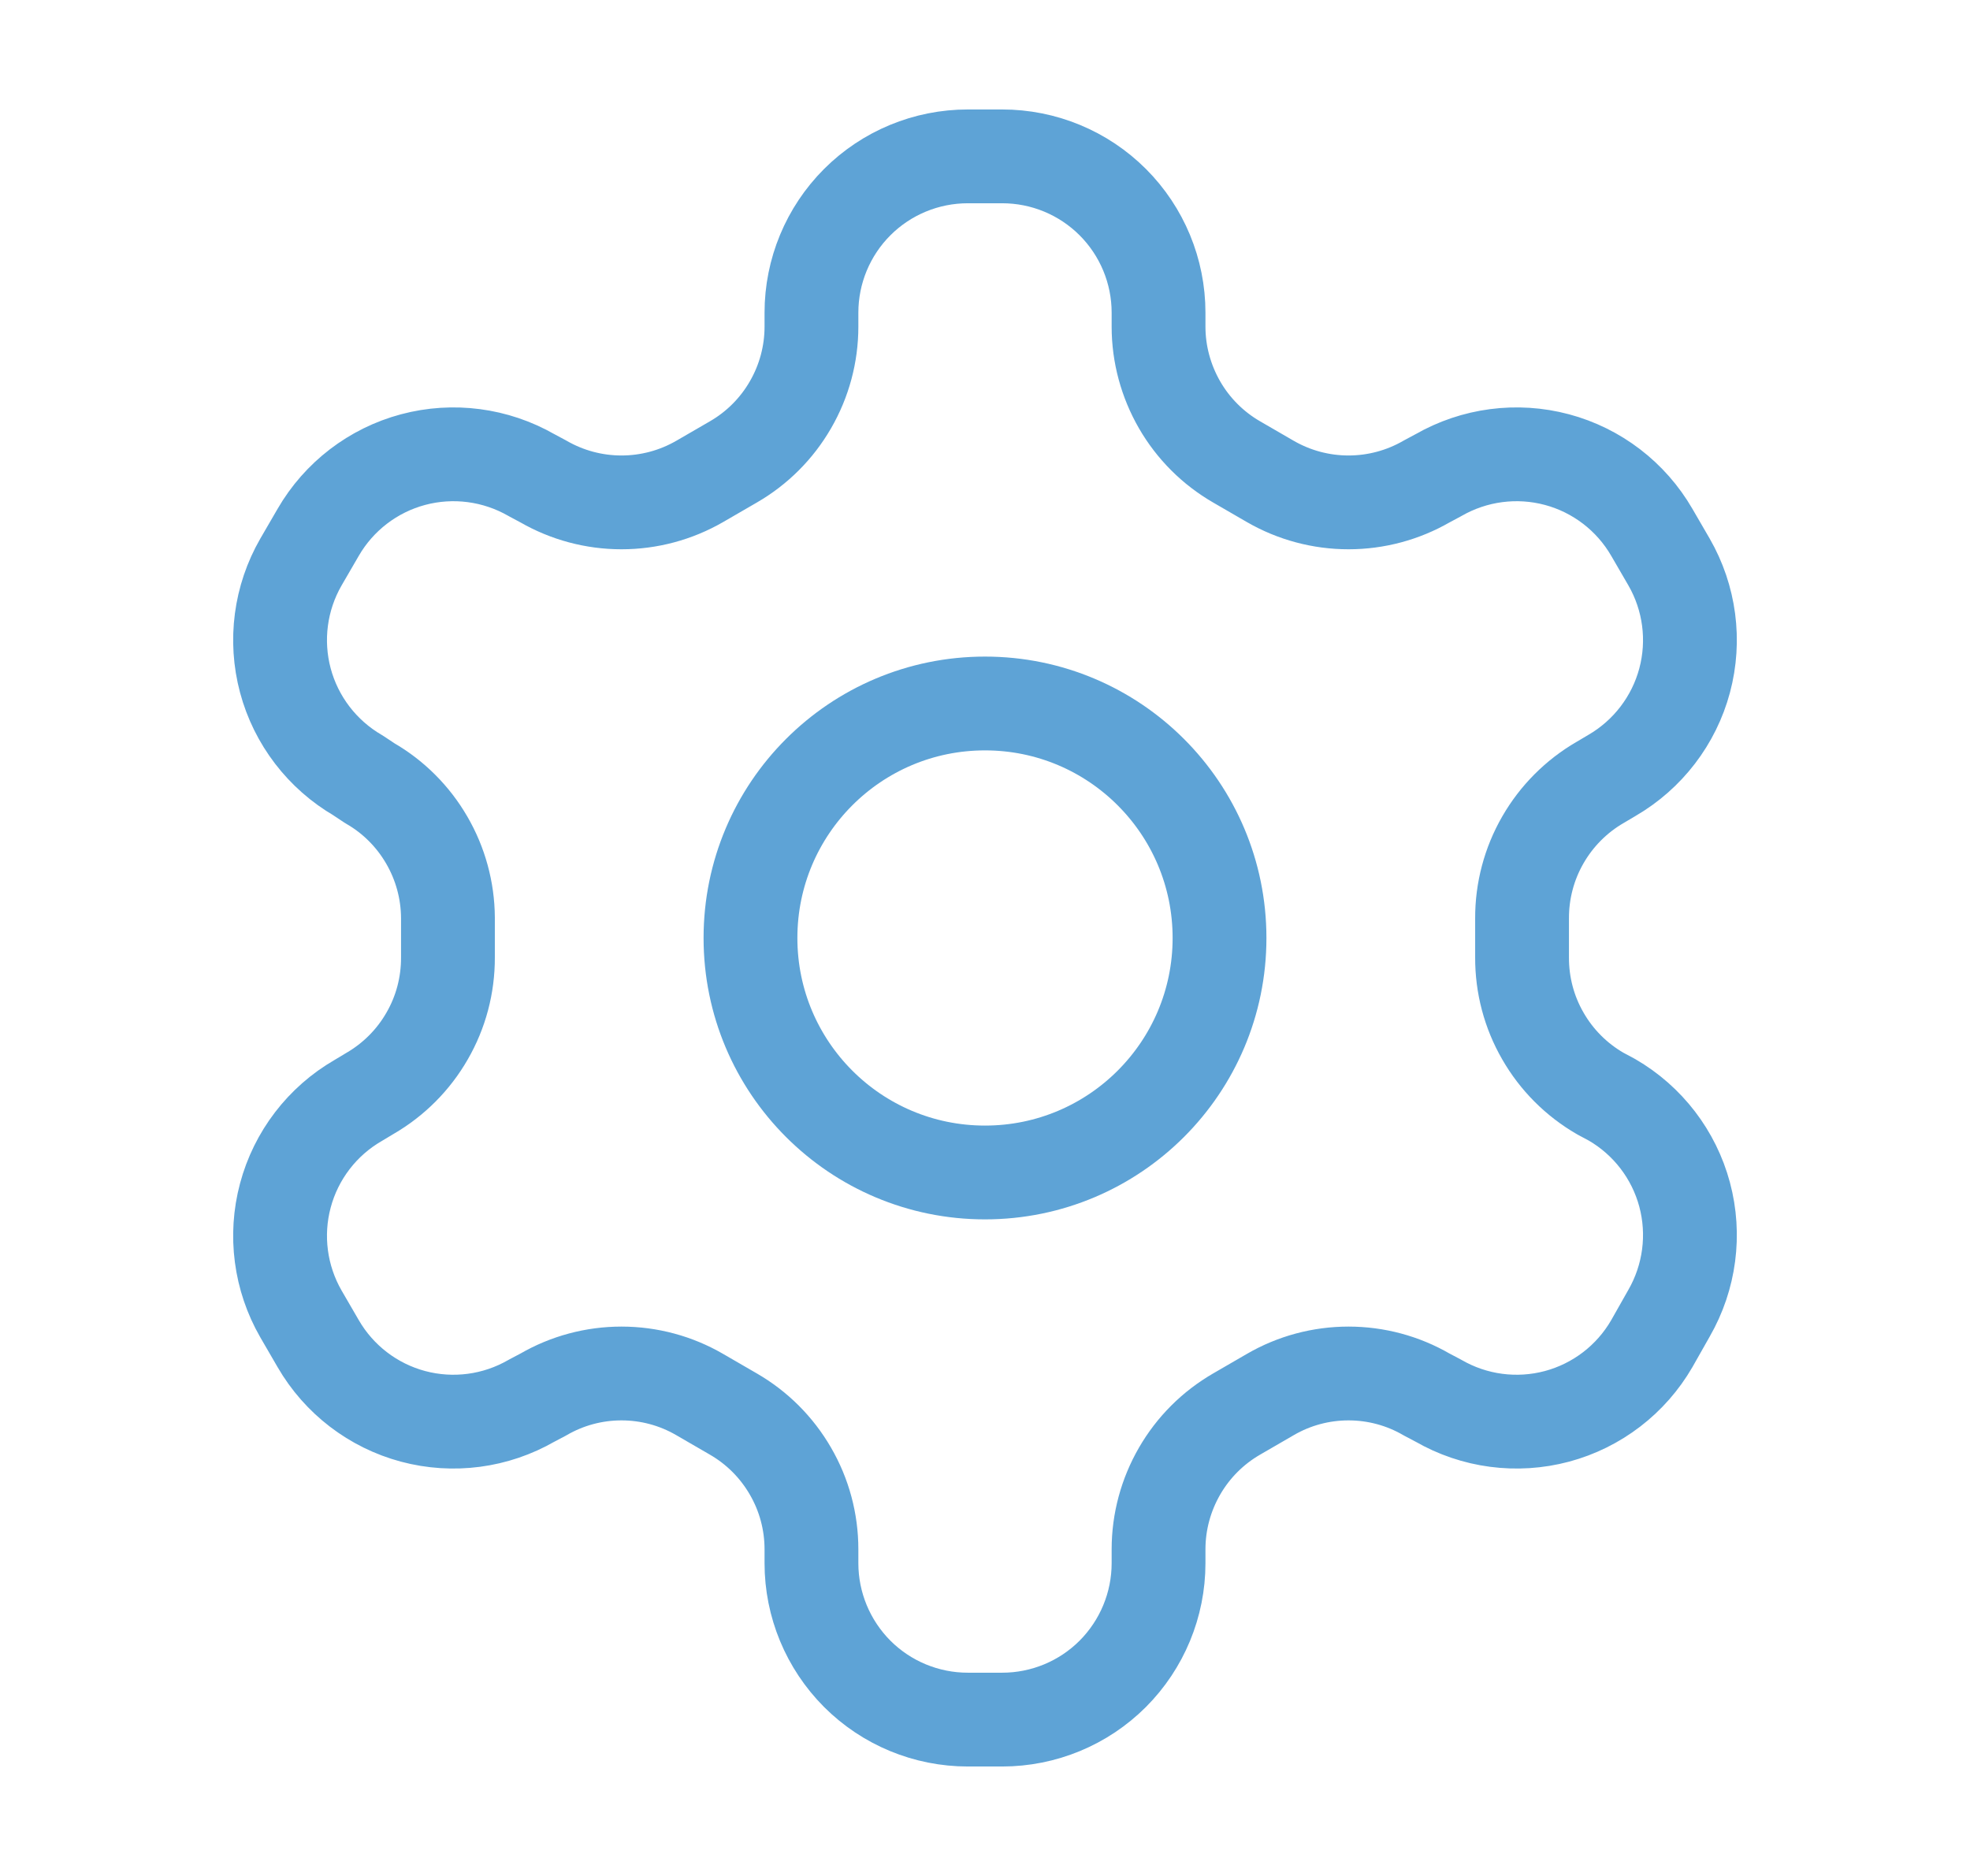 <svg width="21" height="20" viewBox="0 0 21 20" fill="none" xmlns="http://www.w3.org/2000/svg">
<path d="M10.683 1.667H10.317C9.875 1.667 9.451 1.842 9.138 2.155C8.826 2.467 8.65 2.891 8.65 3.333V3.483C8.65 3.775 8.573 4.062 8.426 4.316C8.28 4.569 8.07 4.779 7.817 4.925L7.458 5.133C7.205 5.279 6.918 5.356 6.625 5.356C6.332 5.356 6.045 5.279 5.792 5.133L5.667 5.066C5.284 4.846 4.83 4.786 4.403 4.9C3.977 5.014 3.613 5.293 3.392 5.675L3.208 5.992C2.988 6.374 2.928 6.828 3.042 7.255C3.156 7.681 3.435 8.045 3.817 8.267L3.942 8.35C4.194 8.495 4.403 8.704 4.549 8.956C4.695 9.207 4.773 9.492 4.775 9.783V10.208C4.776 10.502 4.7 10.791 4.553 11.045C4.407 11.3 4.196 11.511 3.942 11.658L3.817 11.733C3.435 11.954 3.156 12.318 3.042 12.745C2.928 13.171 2.988 13.626 3.208 14.008L3.392 14.325C3.613 14.707 3.977 14.986 4.403 15.1C4.83 15.214 5.284 15.154 5.667 14.933L5.792 14.867C6.045 14.72 6.332 14.643 6.625 14.643C6.918 14.643 7.205 14.72 7.458 14.867L7.817 15.075C8.07 15.221 8.28 15.431 8.426 15.684C8.573 15.937 8.65 16.224 8.65 16.517V16.666C8.65 17.108 8.826 17.532 9.138 17.845C9.451 18.158 9.875 18.333 10.317 18.333H10.683C11.125 18.333 11.549 18.158 11.862 17.845C12.174 17.532 12.35 17.108 12.35 16.666V16.517C12.35 16.224 12.428 15.937 12.574 15.684C12.72 15.431 12.93 15.221 13.183 15.075L13.542 14.867C13.795 14.72 14.082 14.643 14.375 14.643C14.668 14.643 14.955 14.72 15.208 14.867L15.333 14.933C15.716 15.154 16.17 15.214 16.597 15.1C17.023 14.986 17.387 14.707 17.608 14.325L17.792 14C18.012 13.617 18.072 13.163 17.958 12.736C17.844 12.31 17.565 11.946 17.183 11.725L17.058 11.658C16.804 11.511 16.593 11.3 16.447 11.045C16.3 10.791 16.224 10.502 16.225 10.208V9.791C16.224 9.498 16.3 9.209 16.447 8.954C16.593 8.7 16.804 8.488 17.058 8.341L17.183 8.267C17.565 8.045 17.844 7.681 17.958 7.255C18.072 6.828 18.012 6.374 17.792 5.992L17.608 5.675C17.387 5.293 17.023 5.014 16.597 4.9C16.17 4.786 15.716 4.846 15.333 5.066L15.208 5.133C14.955 5.279 14.668 5.356 14.375 5.356C14.082 5.356 13.795 5.279 13.542 5.133L13.183 4.925C12.93 4.779 12.72 4.569 12.574 4.316C12.428 4.062 12.35 3.775 12.35 3.483V3.333C12.35 2.891 12.174 2.467 11.862 2.155C11.549 1.842 11.125 1.667 10.683 1.667Z" stroke="#5EA3D6" stroke-linecap="round" stroke-linejoin="round"/>
<path d="M10.5 12.5C11.881 12.5 13 11.381 13 10C13 8.619 11.881 7.5 10.5 7.5C9.119 7.5 8 8.619 8 10C8 11.381 9.119 12.5 10.5 12.5Z" stroke="#5EA3D6" stroke-linecap="round" stroke-linejoin="round"/>
</svg>

